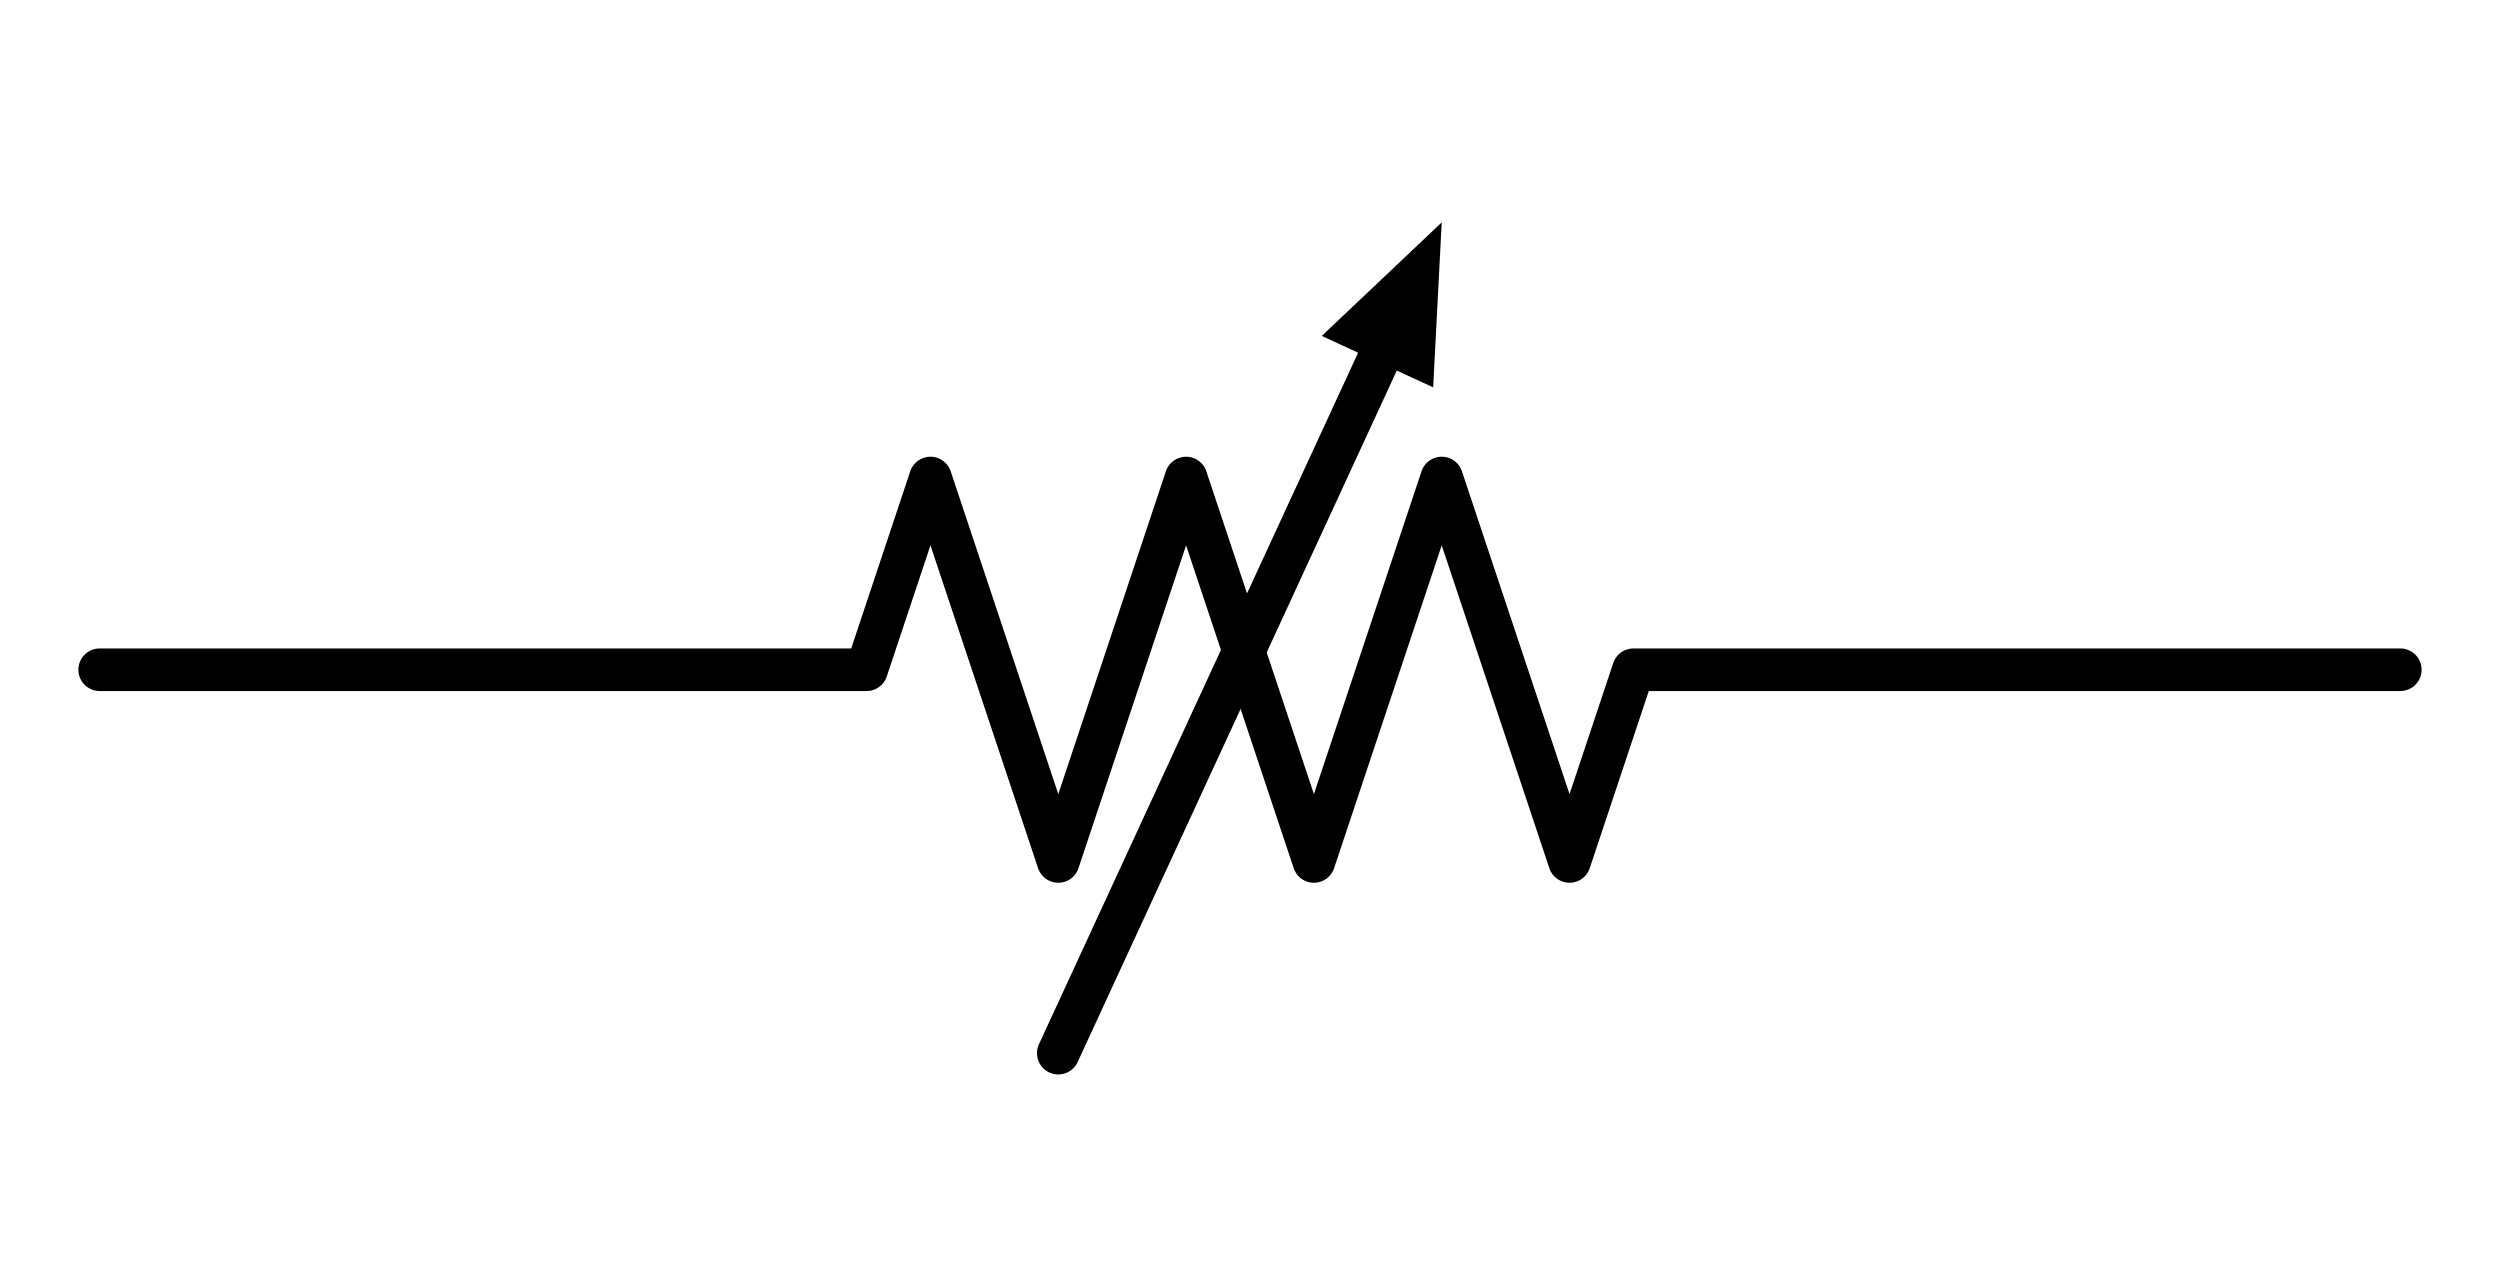 <?xml version="1.0" encoding="utf-8" standalone="no"?>
<!DOCTYPE svg PUBLIC "-//W3C//DTD SVG 1.1//EN"
  "http://www.w3.org/Graphics/SVG/1.1/DTD/svg11.dtd">
<svg xmlns:xlink="http://www.w3.org/1999/xlink" width="117.36pt" height="59.88pt" viewBox="0 0 117.36 59.88" xmlns="http://www.w3.org/2000/svg" version="1.1">
 <defs>
  <style type="text/css">*{stroke-linejoin: round; stroke-linecap: butt}</style>
 </defs>
 <g id="figure_1">
  <g id="patch_1">
   <path d="M 0 59.88 
L 117.36 59.88 
L 117.36 0 
L 0 0 
z
" style="fill: #ffffff"/>
  </g>
  <g id="axes_1">
   <g id="line2d_1">
    <path d="M 4.68 31.44 
L 40.68 31.44 
L 43.68 22.44 
L 49.68 40.44 
L 55.68 22.44 
L 61.68 40.44 
L 67.68 22.44 
L 73.68 40.44 
L 76.68 31.44 
L 112.68 31.44 
" clip-path="url(#paf2c900c1d)" style="fill: none; stroke: #000000; stroke-width: 2; stroke-linecap: round"/>
   </g>
   <g id="line2d_2">
    <path d="M 49.68 49.44 
L 64.663 16.977 
" clip-path="url(#paf2c900c1d)" style="fill: none; stroke: #000000; stroke-width: 2; stroke-linecap: round"/>
   </g>
   <g id="patch_2">
    <path d="M 62.048 15.77 
L 67.68 10.44 
L 67.278 18.184 
z
" clip-path="url(#paf2c900c1d)"/>
   </g>
  </g>
 </g>
 <defs>
  <clipPath id="paf2c900c1d">
   <rect x="0" y="-0" width="117.36" height="59.88"/>
  </clipPath>
 </defs>
</svg>